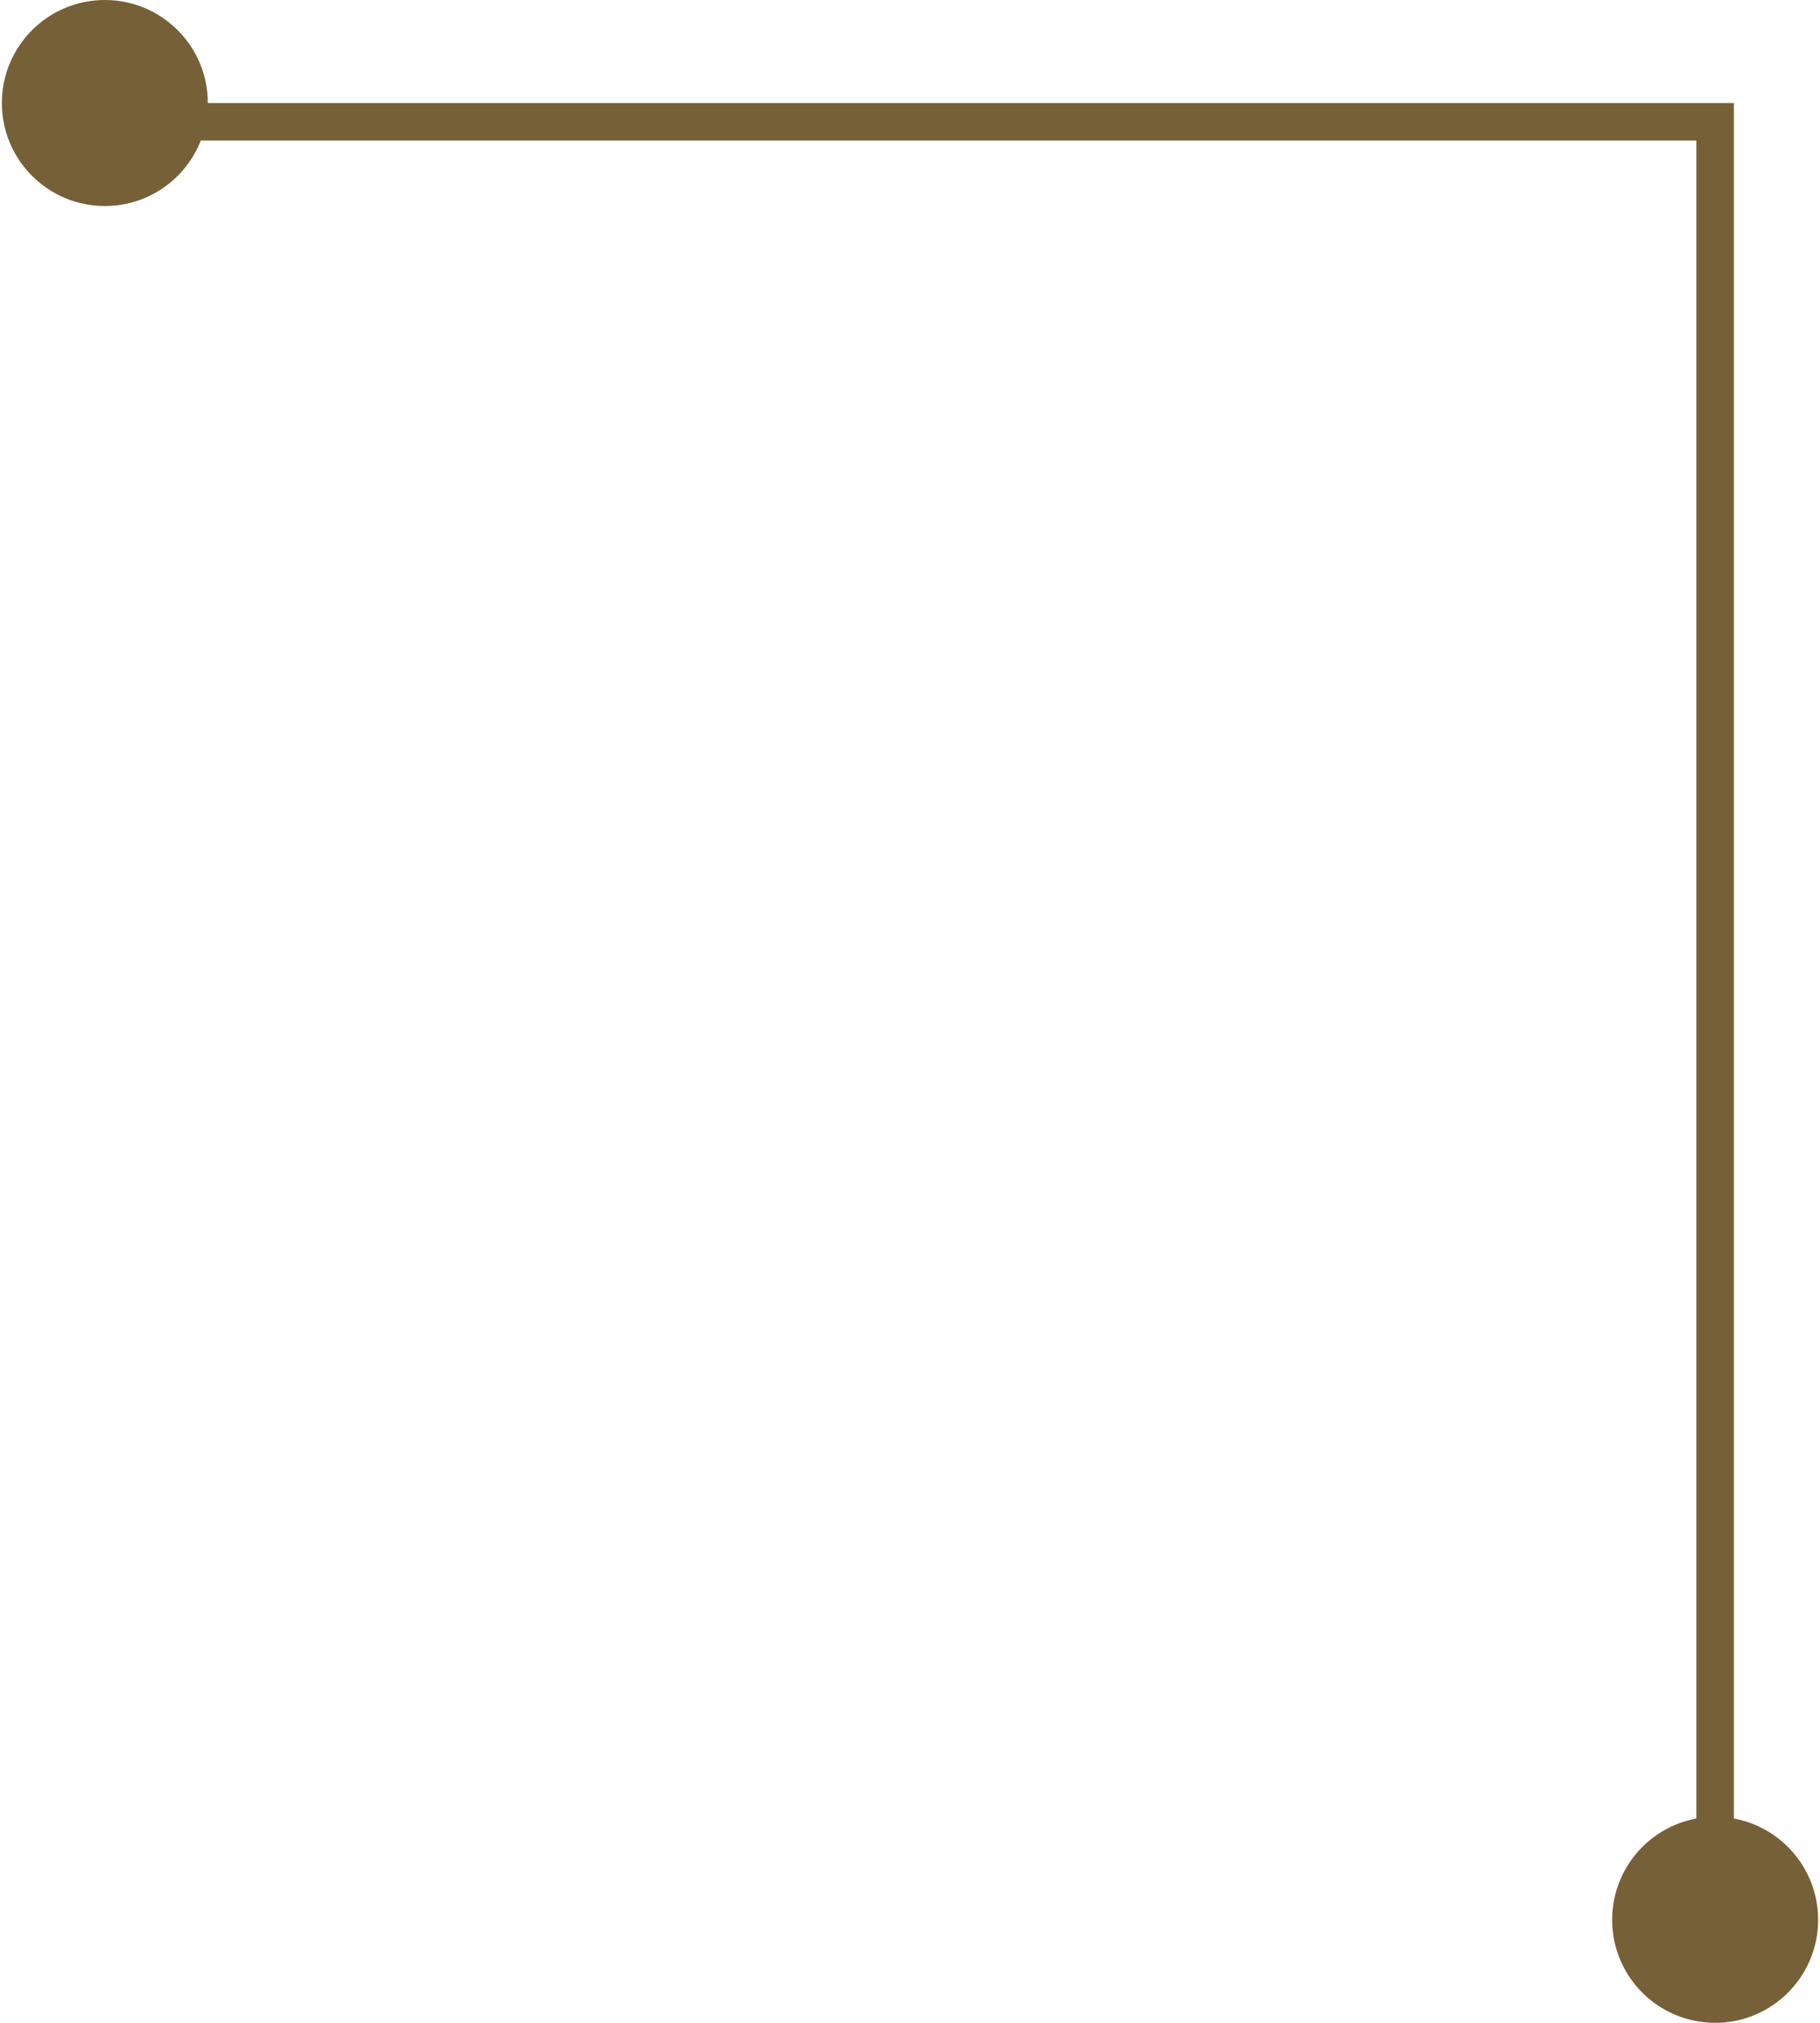 <svg width="126" height="140" viewBox="0 0 97 108" fill="none" xmlns="http://www.w3.org/2000/svg">
                        <path d="M5.5 6.5H91.5V105" stroke="#766037" stroke-width="2" />
                        <circle cx="91.5" cy="102.5" r="5.5" fill="#766037" />
                        <circle cx="5.5" cy="5.5" r="5.5" fill="#766037" />
                    </svg>